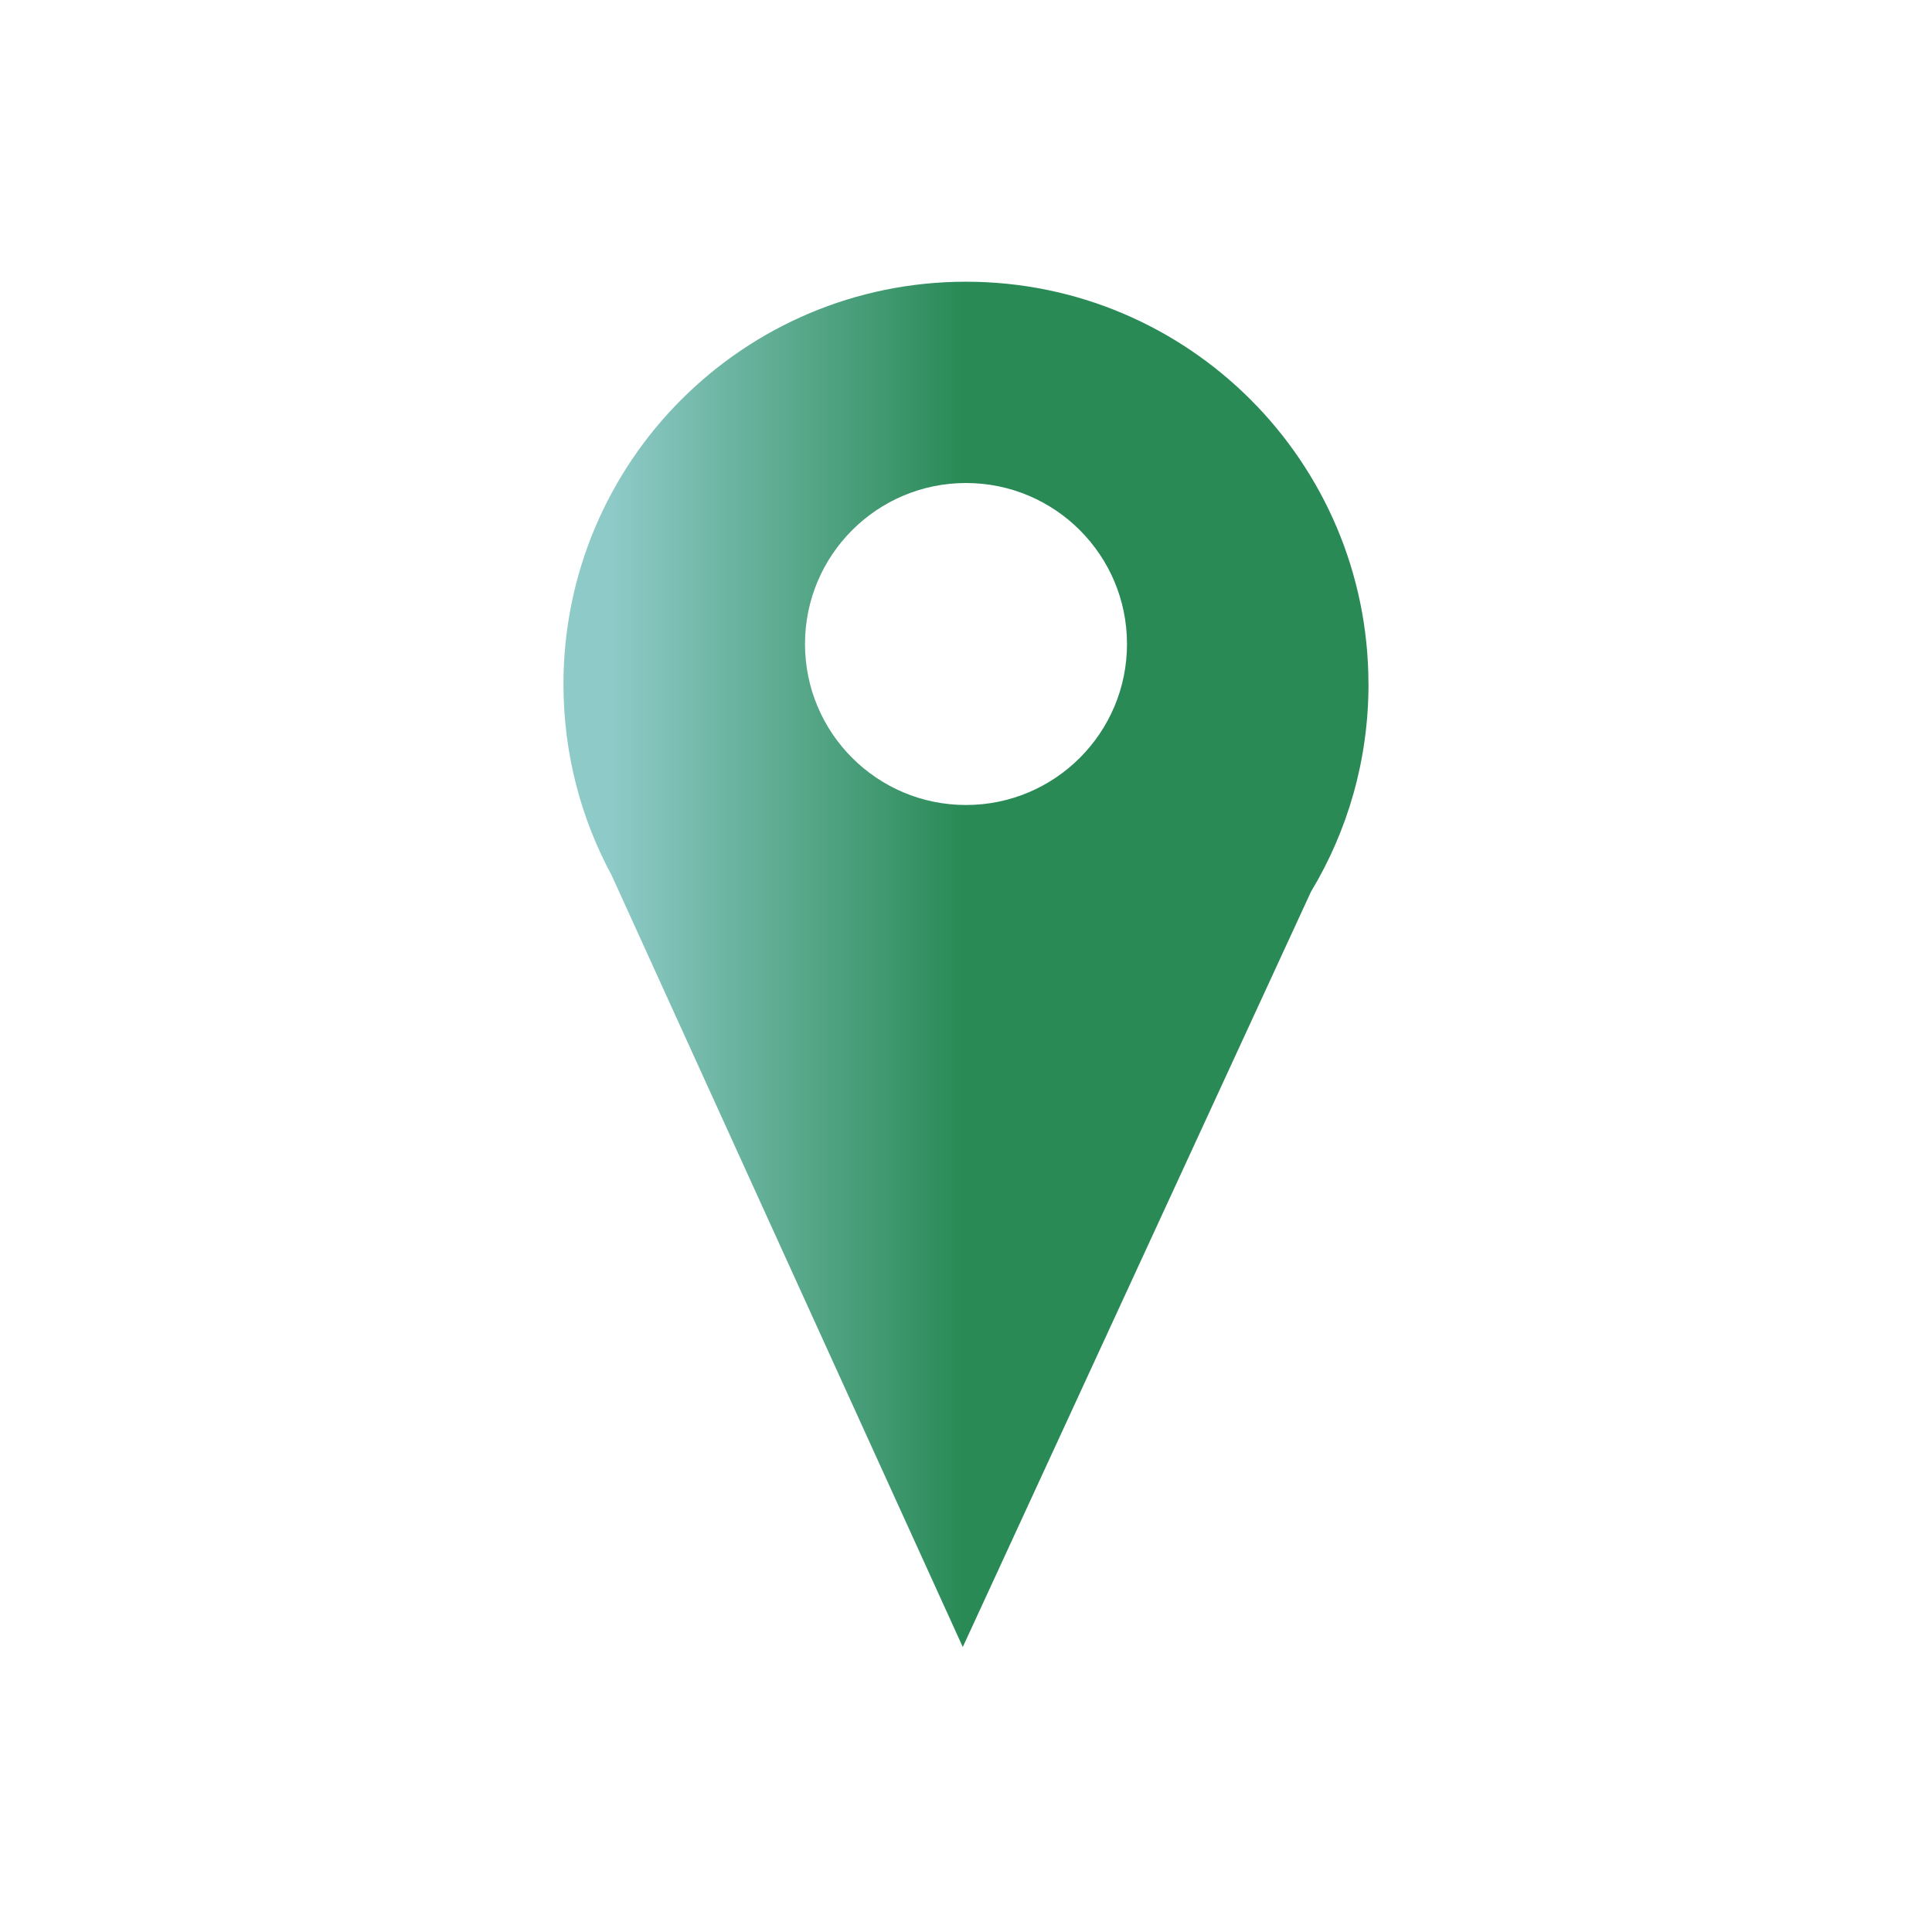 <?xml version="1.0" encoding="UTF-8"?>
<svg fill="none" version="1.1" viewBox="0 0 48 48" xmlns="http://www.w3.org/2000/svg">
<defs>
<linearGradient id="a" x1="23.94" x2="15.198" y1="21.75" y2="21.75" gradientUnits="userSpaceOnUse">
<stop stop-color="#298a56" offset="0"/>
<stop stop-color="#8ecac8" offset="1"/>
</linearGradient>
</defs>
<path d="m34 17c0 1.885-0.521 3.648-1.428 5.152l-8.652 18.768-8.723-19.171c-0.764-1.413-1.198-3.031-1.198-4.75 0-5.523 4.477-10 10-10s10 4.477 10 10zm-10 3c2.209 0 4-1.791 4-4s-1.791-4-4-4-4 1.791-4 4 1.791 4 4 4z" clip-rule="evenodd" fill="url(#a)" fill-rule="evenodd" stroke="none"/>
</svg>
